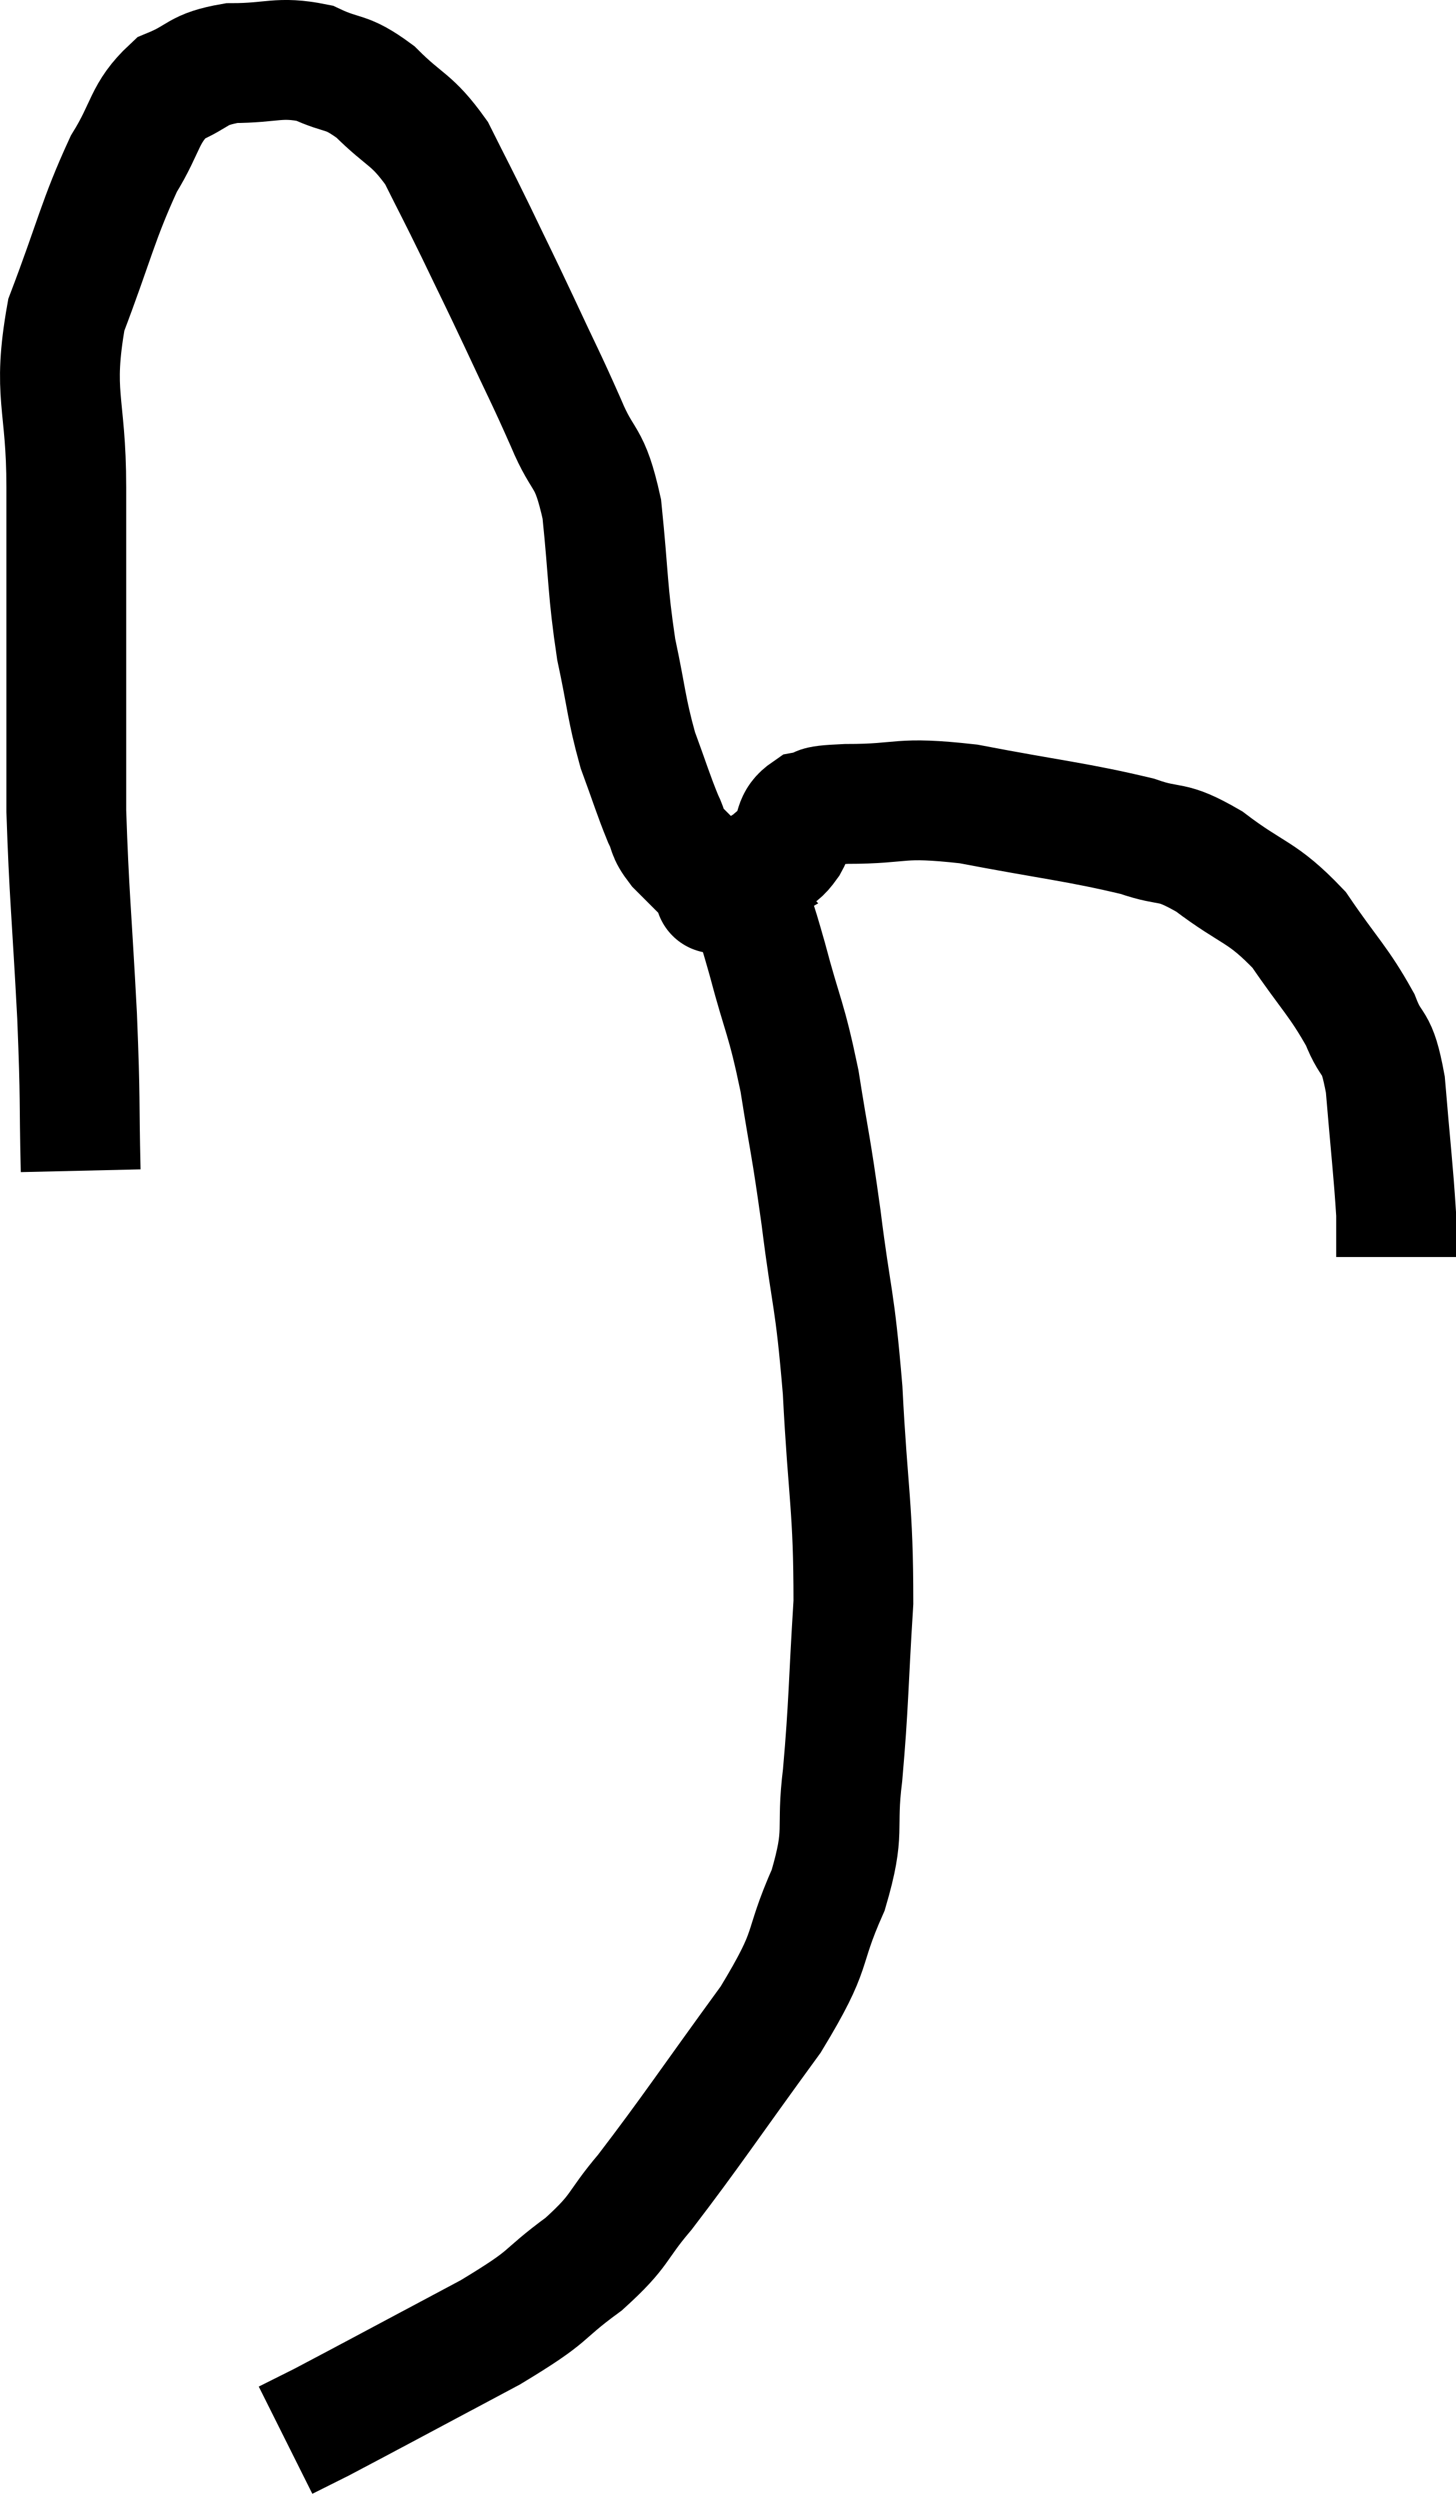 <svg xmlns="http://www.w3.org/2000/svg" viewBox="9.693 4.167 24.307 41.713" width="24.307" height="41.713"><path d="M 11.04 23.7 C 11.01 22.41, 11.04 22.62, 10.98 21.12 C 10.89 19.41, 10.845 19.08, 10.8 17.7 C 10.8 16.65, 10.8 16.95, 10.8 15.6 C 10.8 13.95, 10.8 13.845, 10.8 12.3 C 10.8 10.86, 10.56 10.77, 10.8 9.42 C 11.28 8.16, 11.325 7.845, 11.76 6.9 C 12.15 6.27, 12.09 6.06, 12.54 5.64 C 13.05 5.43, 12.96 5.325, 13.56 5.22 C 14.25 5.22, 14.34 5.1, 14.94 5.22 C 15.45 5.46, 15.45 5.325, 15.96 5.7 C 16.47 6.21, 16.56 6.135, 16.98 6.72 C 17.31 7.38, 17.295 7.335, 17.64 8.04 C 18 8.79, 17.985 8.745, 18.36 9.54 C 18.75 10.38, 18.795 10.44, 19.14 11.22 C 19.44 11.94, 19.53 11.715, 19.74 12.66 C 19.86 13.83, 19.83 13.995, 19.98 15 C 20.16 15.84, 20.145 15.975, 20.34 16.68 C 20.55 17.25, 20.595 17.415, 20.76 17.82 C 20.88 18.06, 20.805 18.045, 21 18.3 C 21.27 18.57, 21.36 18.66, 21.54 18.84 C 21.63 18.93, 21.675 18.975, 21.72 19.02 C 21.72 19.02, 21.51 19.14, 21.72 19.02 C 22.14 18.78, 22.275 18.735, 22.56 18.54 C 22.71 18.39, 22.71 18.45, 22.86 18.24 C 23.01 17.97, 22.92 17.865, 23.16 17.7 C 23.49 17.64, 23.145 17.61, 23.82 17.58 C 24.84 17.58, 24.645 17.445, 25.86 17.58 C 27.27 17.85, 27.675 17.88, 28.68 18.12 C 29.28 18.33, 29.205 18.15, 29.88 18.54 C 30.63 19.11, 30.75 19.02, 31.38 19.68 C 31.89 20.43, 32.04 20.535, 32.4 21.18 C 32.61 21.72, 32.67 21.45, 32.82 22.26 C 32.91 23.34, 32.955 23.7, 33 24.42 C 33 24.78, 33 24.96, 33 25.14 L 33 25.14" fill="none" stroke="black" stroke-width="2"></path><path d="M 22.14 19.02 C 22.32 19.59, 22.275 19.365, 22.5 20.16 C 22.77 21.18, 22.815 21.12, 23.04 22.2 C 23.22 23.34, 23.22 23.19, 23.4 24.48 C 23.58 25.92, 23.625 25.755, 23.76 27.36 C 23.85 29.13, 23.94 29.295, 23.94 30.9 C 23.85 32.34, 23.865 32.58, 23.76 33.78 C 23.64 34.74, 23.82 34.68, 23.52 35.7 C 23.04 36.78, 23.325 36.6, 22.56 37.86 C 21.51 39.3, 21.24 39.72, 20.46 40.74 C 19.95 41.34, 20.085 41.355, 19.44 41.94 C 18.66 42.51, 18.975 42.42, 17.88 43.08 C 16.47 43.83, 15.915 44.13, 15.06 44.58 C 14.76 44.73, 14.61 44.805, 14.46 44.88 C 14.46 44.88, 14.46 44.88, 14.46 44.88 L 14.46 44.88" fill="none" stroke="black" stroke-width="2"></path></svg>